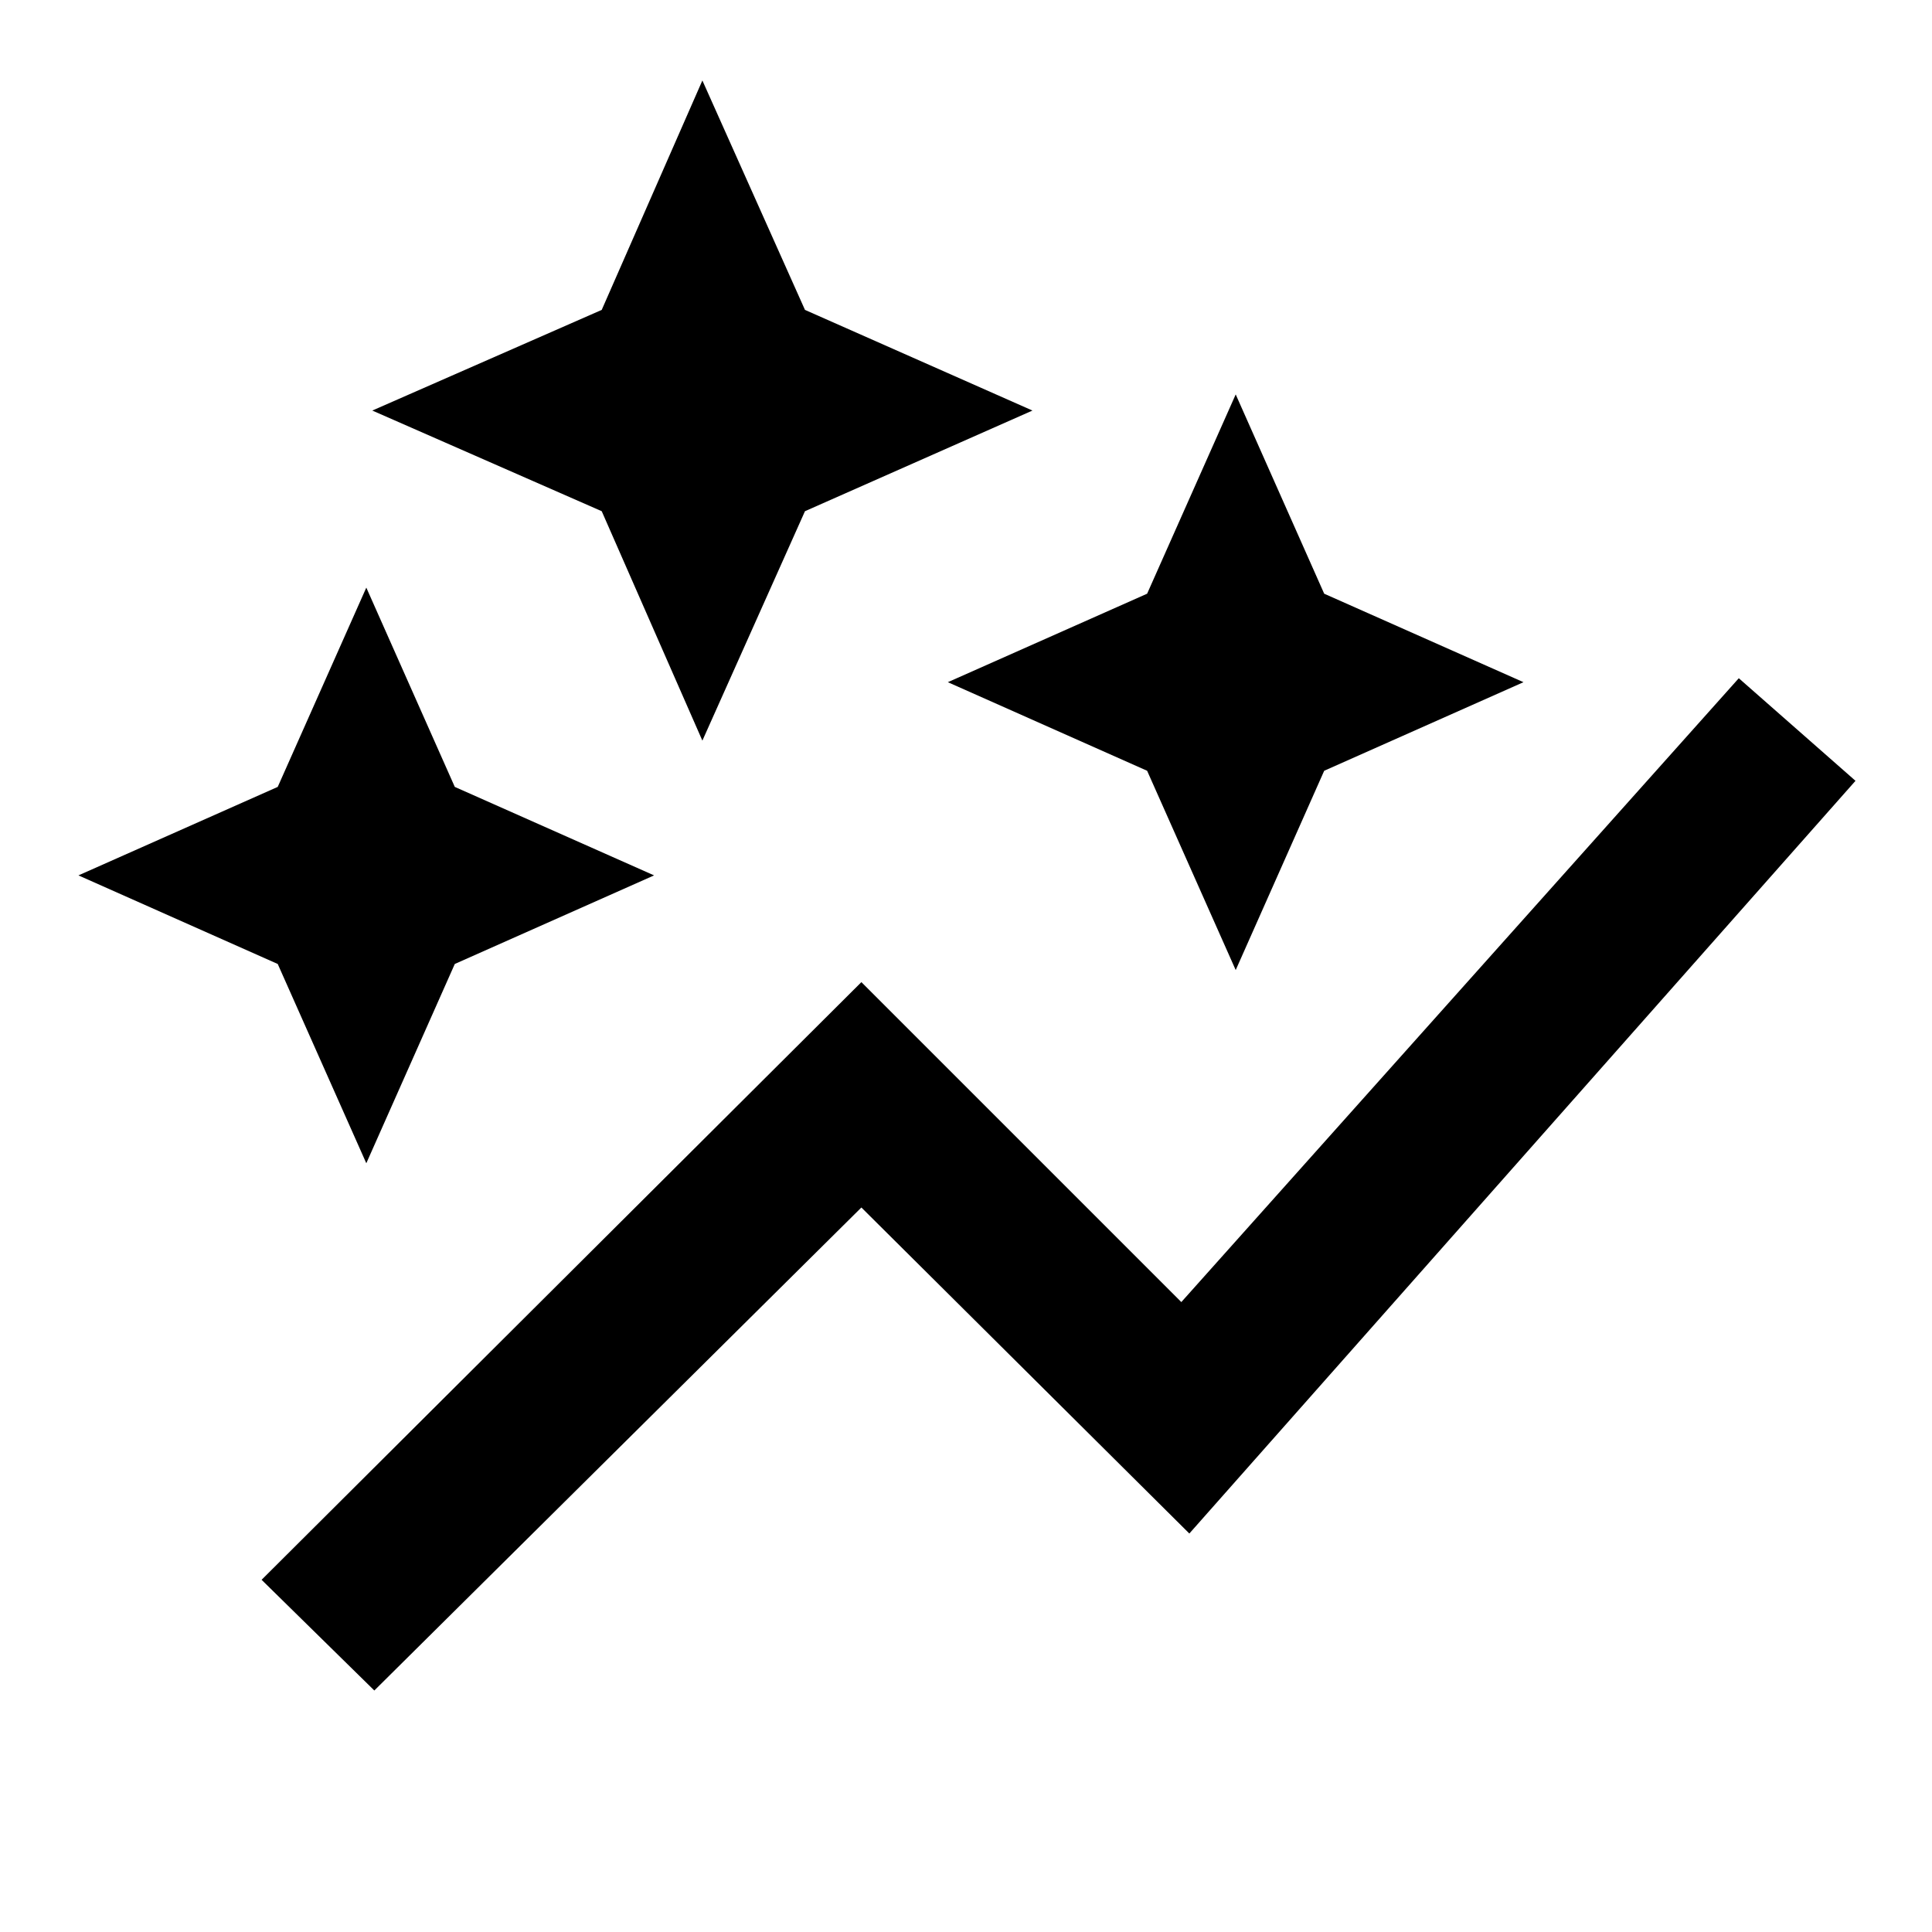 <svg xmlns="http://www.w3.org/2000/svg" height="20" width="20"><path d="M7.271 7.667 6.229 5.292 3.854 4.25l2.375-1.042L7.271.833l1.062 2.375 2.355 1.042-2.355 1.042Zm5.521 2.375-.917-2.063-2.063-.917 2.063-.916.917-2.063.916 2.063 2.063.916-2.063.917Zm-9 2-.917-2.063-2.063-.917 2.063-.916.917-2.063.916 2.063 2.063.916-2.063.917Zm.083 5.458-1.167-1.146 6.209-6.187 3.312 3.312L18 7.021l1.208 1.062-6.896 7.792L8.917 12.5Z"/></svg>
